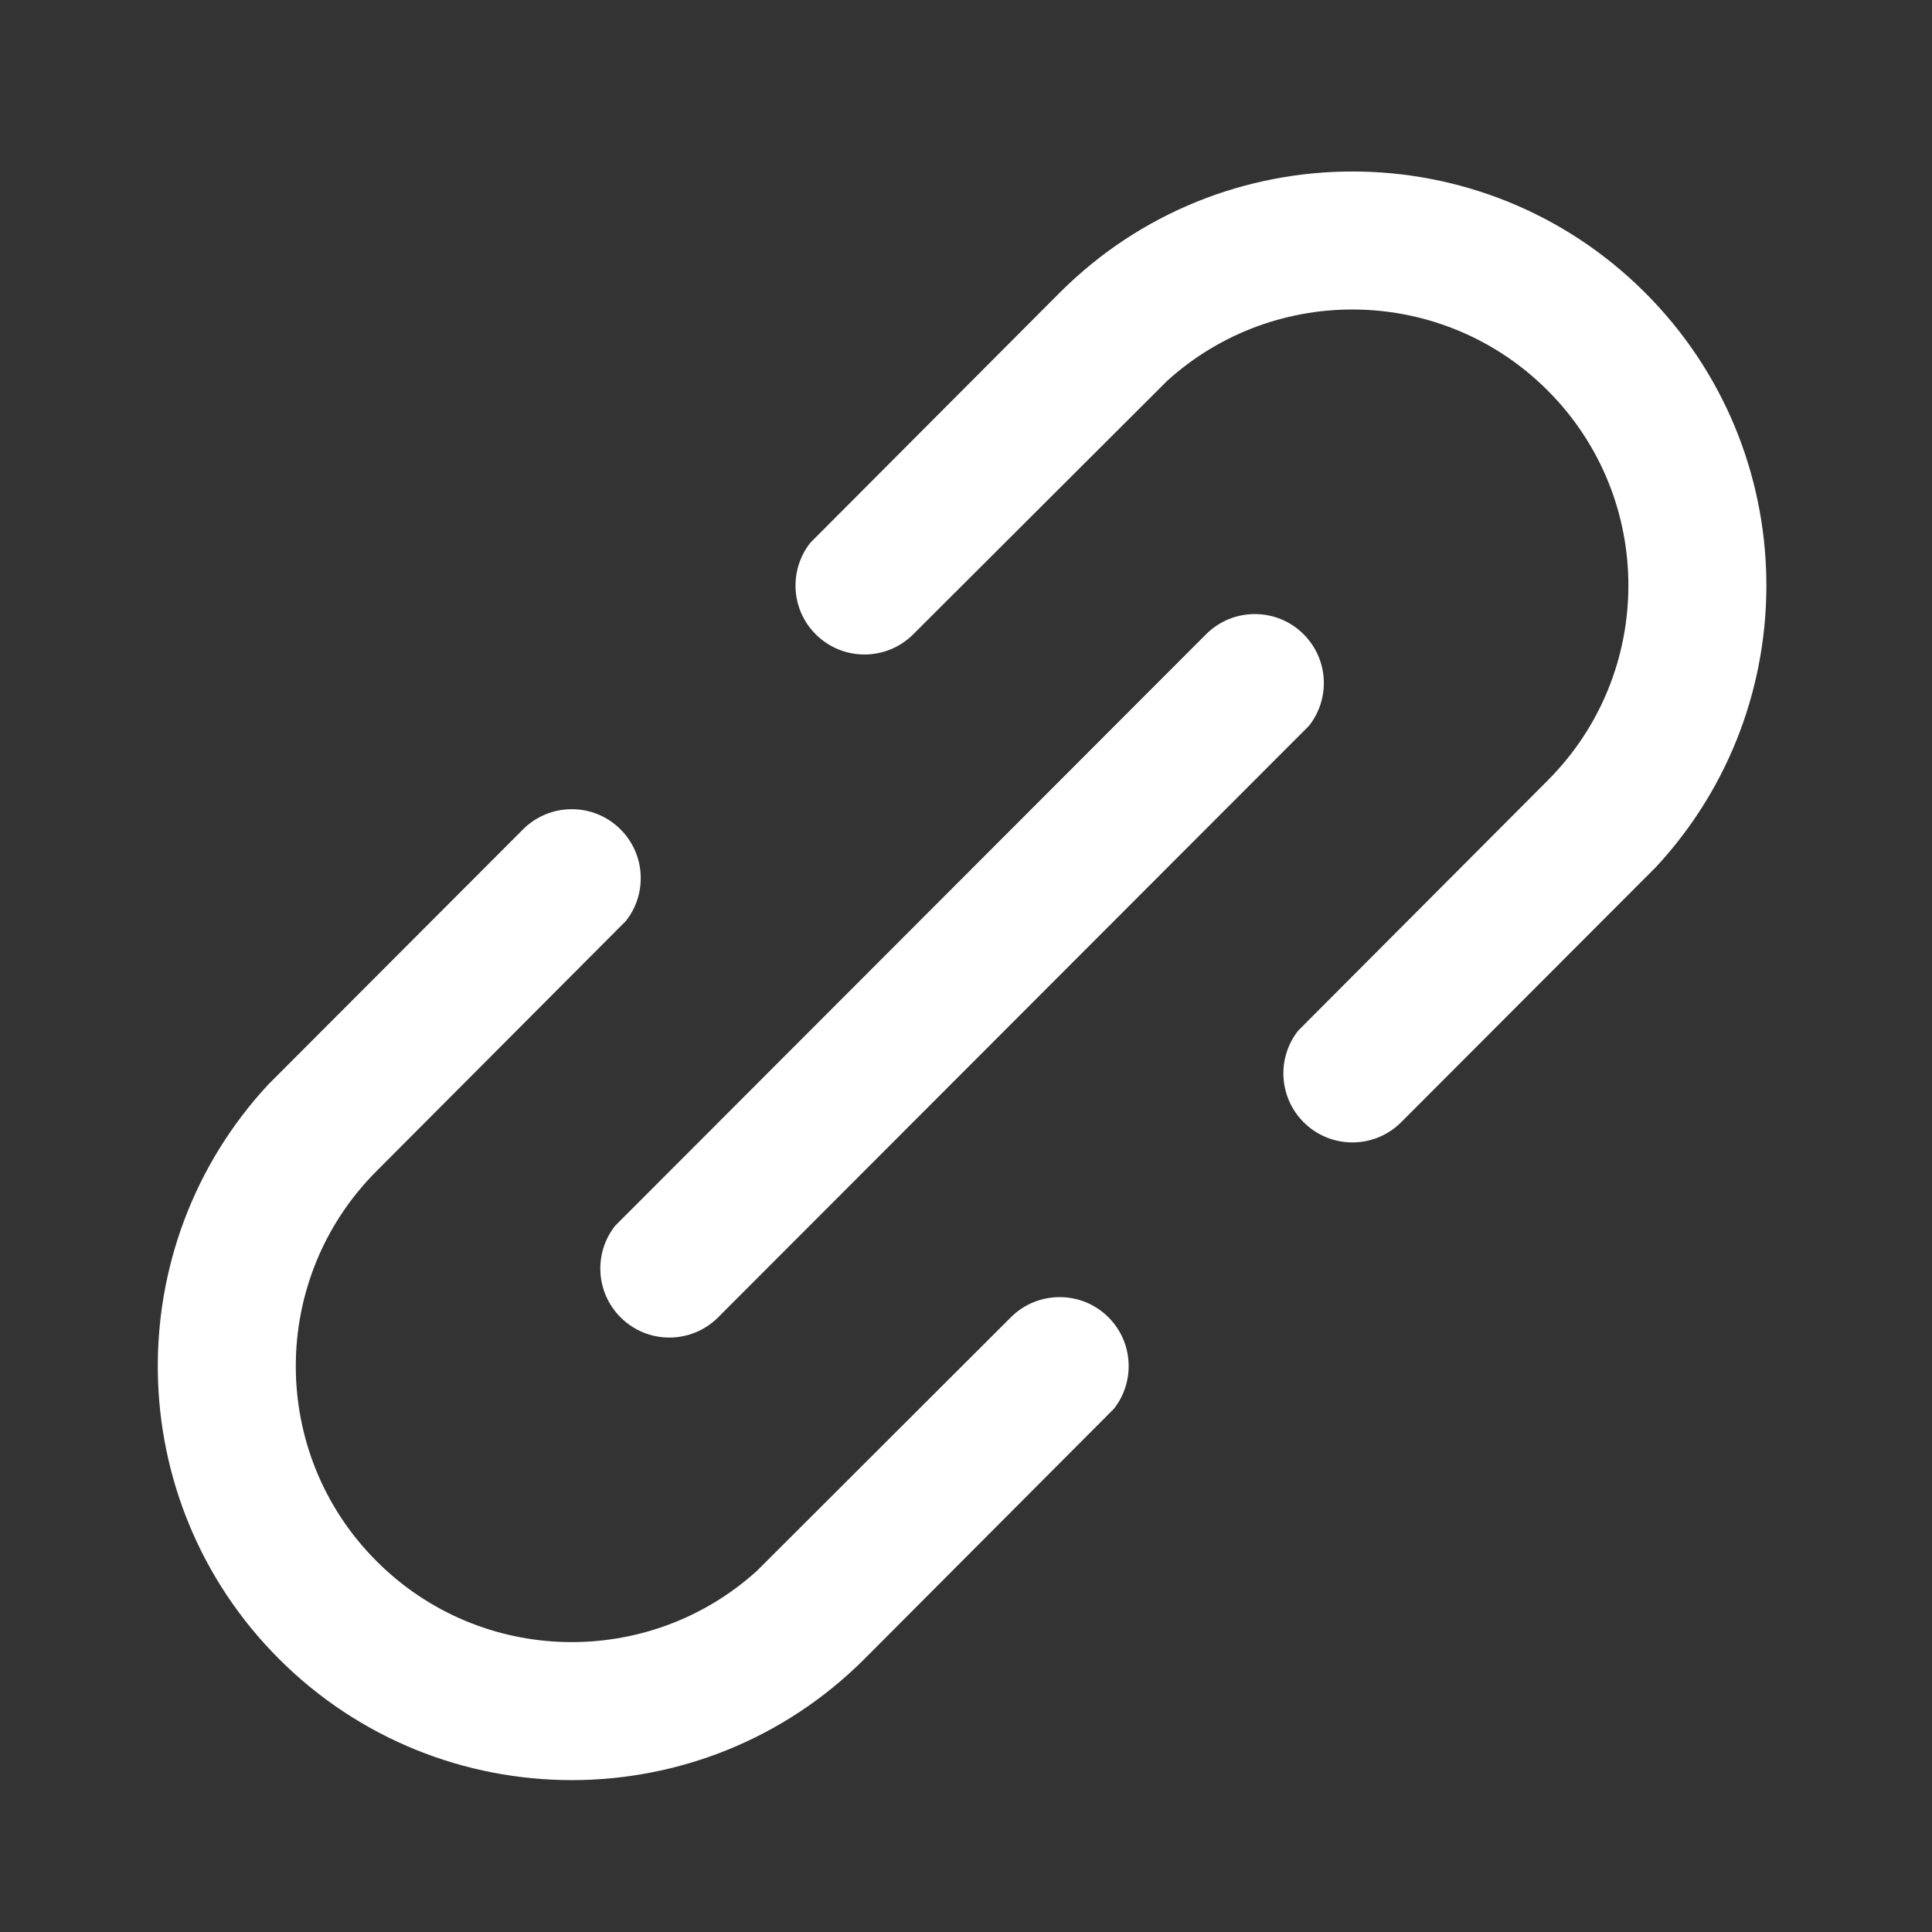 <svg width="20" height="20" viewBox="0 0 20 20" fill="none" xmlns="http://www.w3.org/2000/svg">
<rect x="0" y="0" width="20" height="20" fill="#333333" stroke="none"/>
<path d="M11.475 13.637C11.734 13.896 11.752 14.305 11.53 14.585L8.949 17.173C7.276 18.846 4.562 18.846 2.888 17.173C1.253 15.537 1.216 12.908 2.777 11.227L5.414 8.586C5.693 8.307 6.145 8.307 6.424 8.586C6.683 8.845 6.701 9.254 6.479 9.534L3.899 12.122C2.783 13.238 2.783 15.047 3.899 16.162C4.98 17.244 6.714 17.277 7.836 16.261L10.464 13.637C10.743 13.358 11.196 13.358 11.475 13.637ZM17.03 3.03C18.666 4.666 18.703 7.295 17.142 8.976L14.505 11.617C14.226 11.896 13.774 11.896 13.495 11.617C13.236 11.358 13.217 10.949 13.439 10.669L16.02 8.081C17.136 6.965 17.136 5.156 16.02 4.041C14.938 2.959 13.204 2.926 12.083 3.942L9.454 6.566C9.175 6.845 8.723 6.845 8.444 6.566C8.185 6.307 8.167 5.899 8.389 5.618L10.97 3.03C12.643 1.357 15.357 1.357 17.03 3.03Z" fill="white"/>
<path d="M13.495 6.566C13.754 6.825 13.773 7.233 13.55 7.514L7.434 13.637C7.155 13.916 6.703 13.916 6.424 13.637C6.165 13.378 6.146 12.97 6.368 12.689L12.485 6.566C12.764 6.287 13.216 6.287 13.495 6.566Z" fill="white"/>
</svg>
